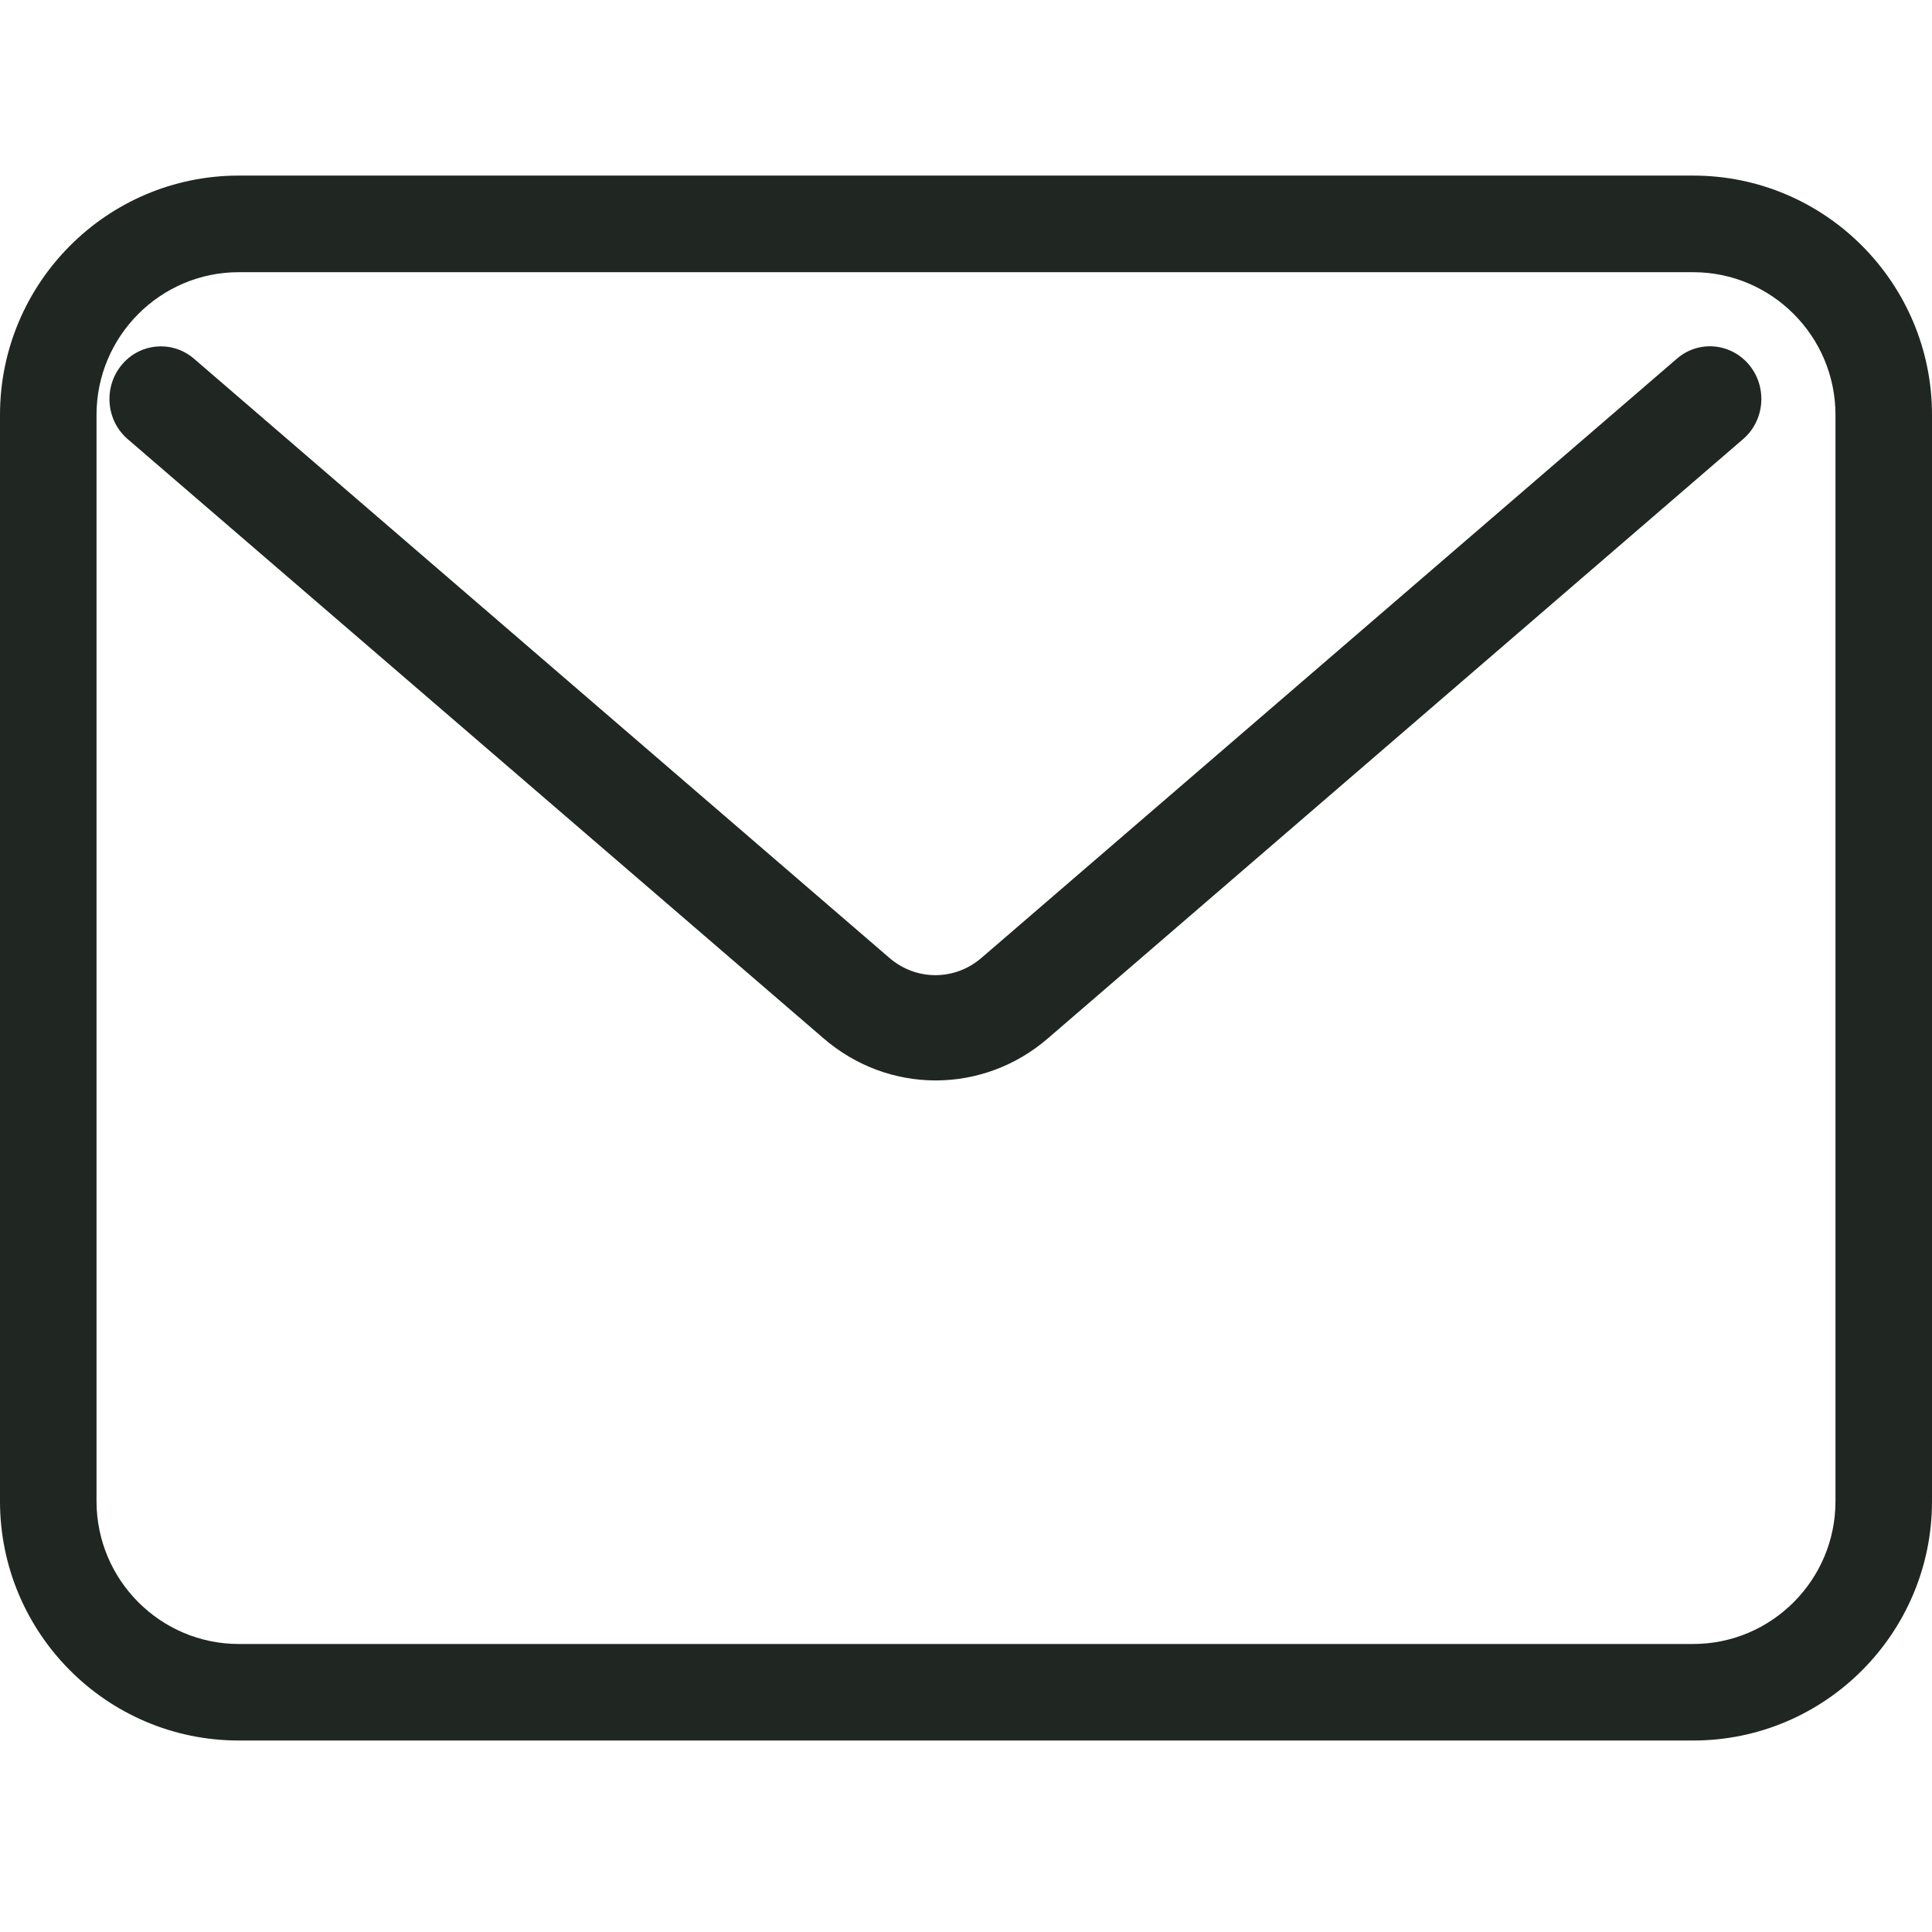 <svg width="26" height="26" viewBox="0 0 26 26" fill="none" xmlns="http://www.w3.org/2000/svg">
<path fill-rule="evenodd" clip-rule="evenodd" d="M3.213 3.663C2.16 3.663 1.299 4.523 1.299 5.583V20.203C1.299 21.264 2.16 22.124 3.213 22.124H22.787C23.841 22.124 24.701 21.263 24.701 20.205V5.583C24.701 4.523 23.84 3.663 22.787 3.663H3.213ZM0 5.583C0 3.809 1.439 2.363 3.213 2.363H22.787C24.561 2.363 26 3.809 26 5.583V20.205C26 21.978 24.561 23.423 22.787 23.423H3.213C1.439 23.423 0 21.978 0 20.203V5.583Z" fill="#202622"/>
<path d="M12.592 14.54C12.056 14.54 11.518 14.351 11.079 13.97L1.719 5.91C1.427 5.66 1.39 5.213 1.635 4.914C1.879 4.615 2.317 4.576 2.609 4.826L11.968 12.89C12.327 13.201 12.849 13.201 13.209 12.89L22.568 4.826C22.861 4.573 23.297 4.615 23.542 4.914C23.787 5.213 23.749 5.66 23.457 5.91L14.103 13.973C13.666 14.351 13.129 14.54 12.592 14.54Z" fill="#202622"/>
</svg>
